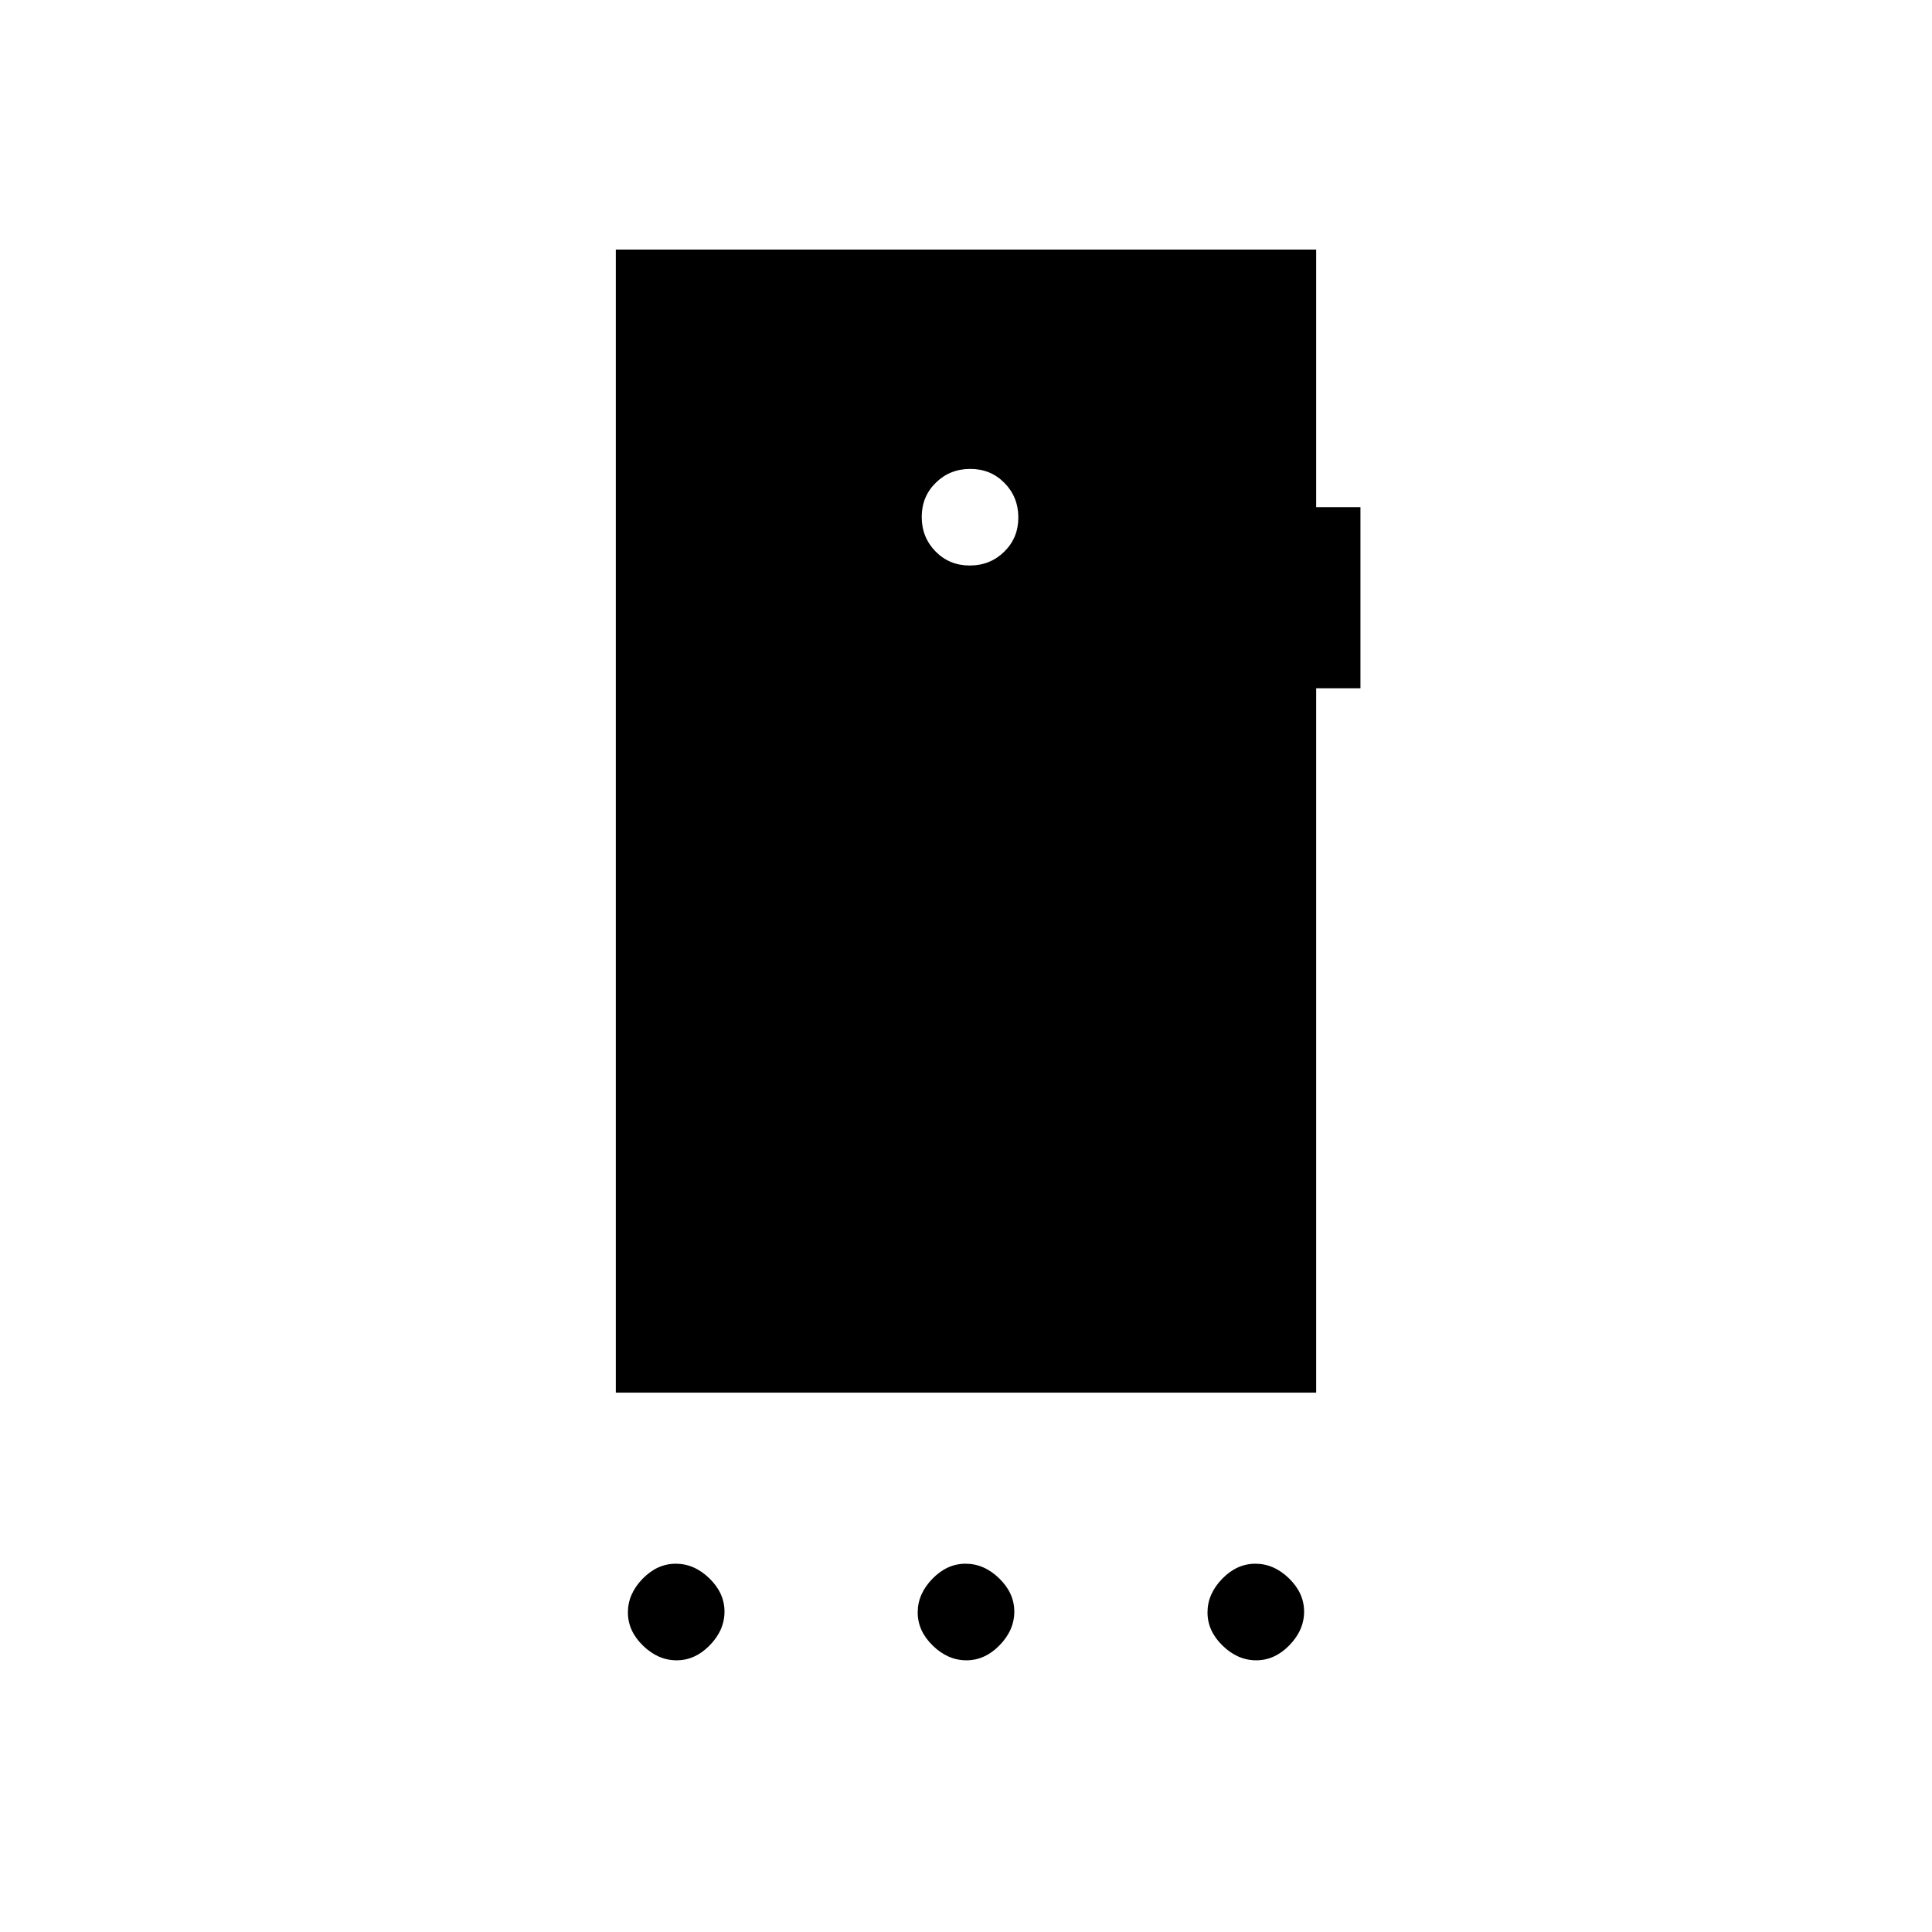 <svg xmlns="http://www.w3.org/2000/svg" height="20" viewBox="0 -960 960 960" width="20"><path d="M336.21-135q-9.21 0-16.71-7.29t-7.5-16.5q0-9.21 7.29-16.71t16.5-7.5q9.21 0 16.71 7.29t7.5 16.5q0 9.21-7.29 16.71t-16.5 7.5Zm144 0q-9.21 0-16.71-7.29t-7.5-16.5q0-9.21 7.29-16.71t16.5-7.5q9.21 0 16.71 7.29t7.5 16.5q0 9.21-7.29 16.71t-16.5 7.5Zm144 0q-9.21 0-16.71-7.29t-7.5-16.5q0-9.21 7.29-16.71t16.5-7.5q9.21 0 16.71 7.29t7.5 16.5q0 9.21-7.29 16.71t-16.5 7.5ZM481.86-679q10.14 0 17.14-6.86t7-17q0-10.14-6.86-17.14t-17-7Q472-727 465-720.14t-7 17q0 10.14 6.86 17.14t17 7ZM306-268v-568h348v128h22v90h-22v350H306Z"/></svg>